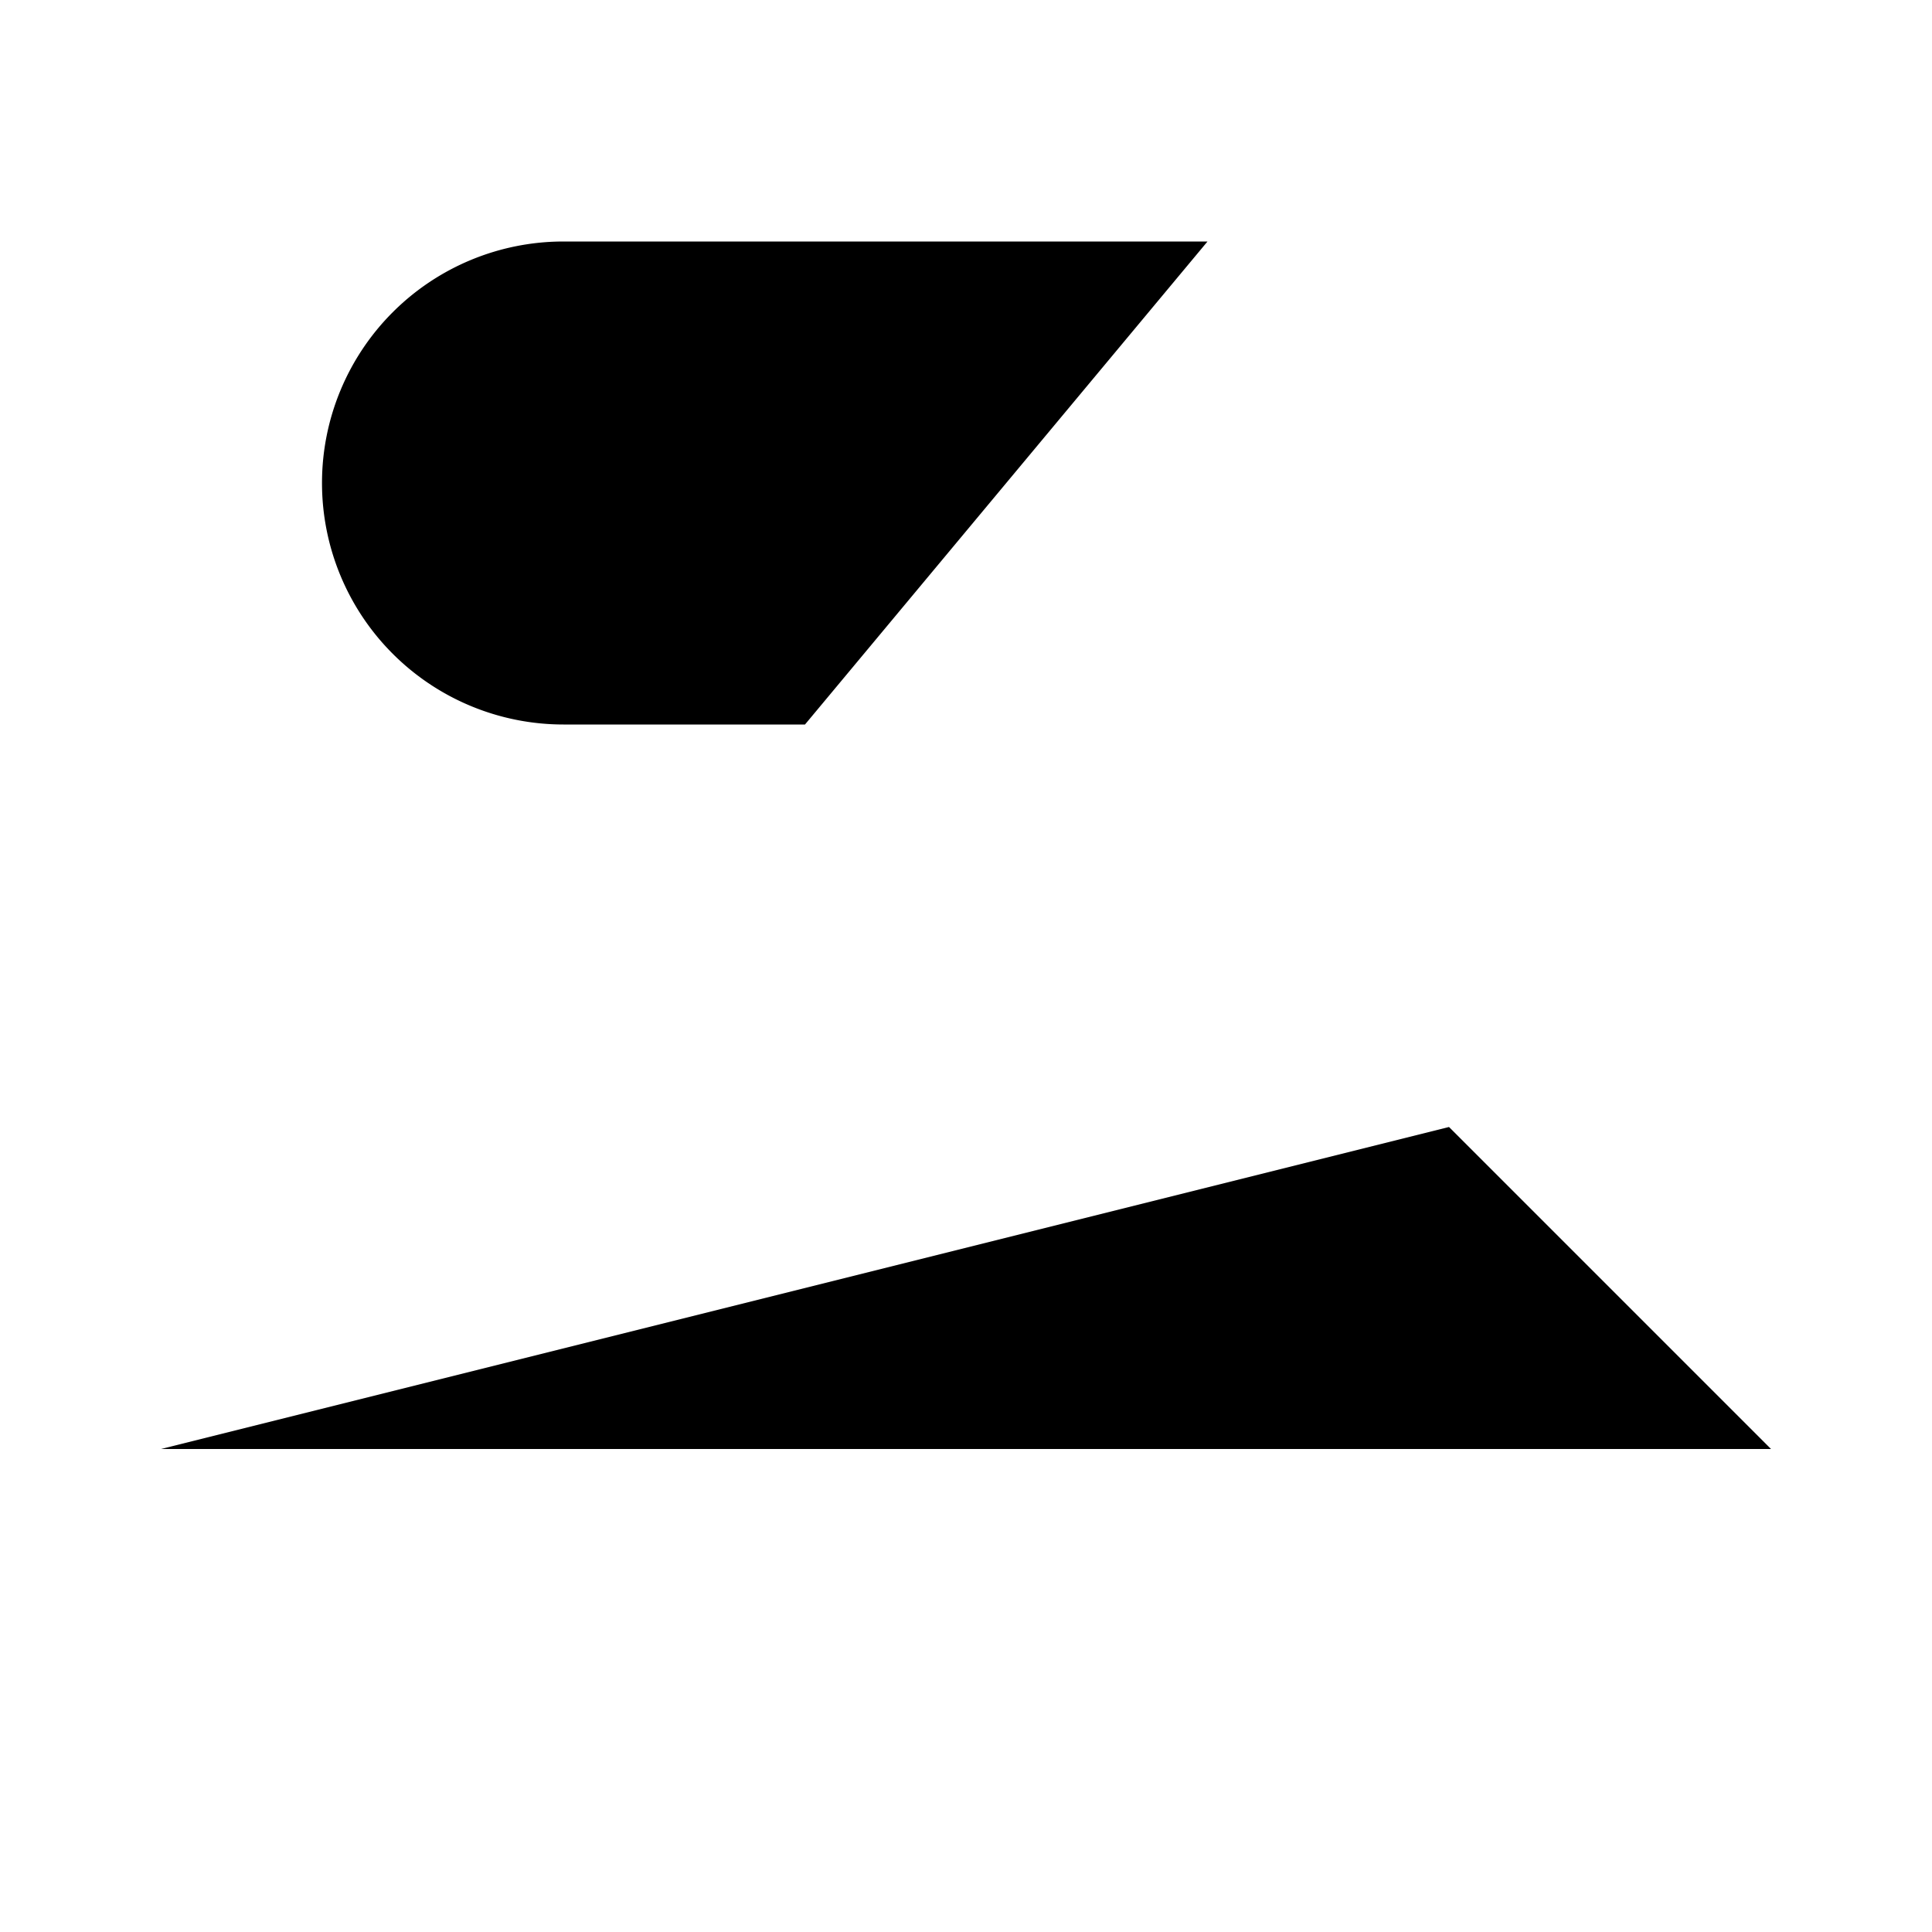 <svg class="pr-icon-lucide" xmlns="http://www.w3.org/2000/svg" width="24" height="24" viewBox="0 0 24 24">
    <path d="M10 3v11"/>
    <path d="M10 9H7a1 1 0 0 1 0-6h8"/>
    <path d="M14 3v11"/>
    <path d="m18 14 4 4H2"/>
    <path d="m22 18-4 4"/>
</svg>